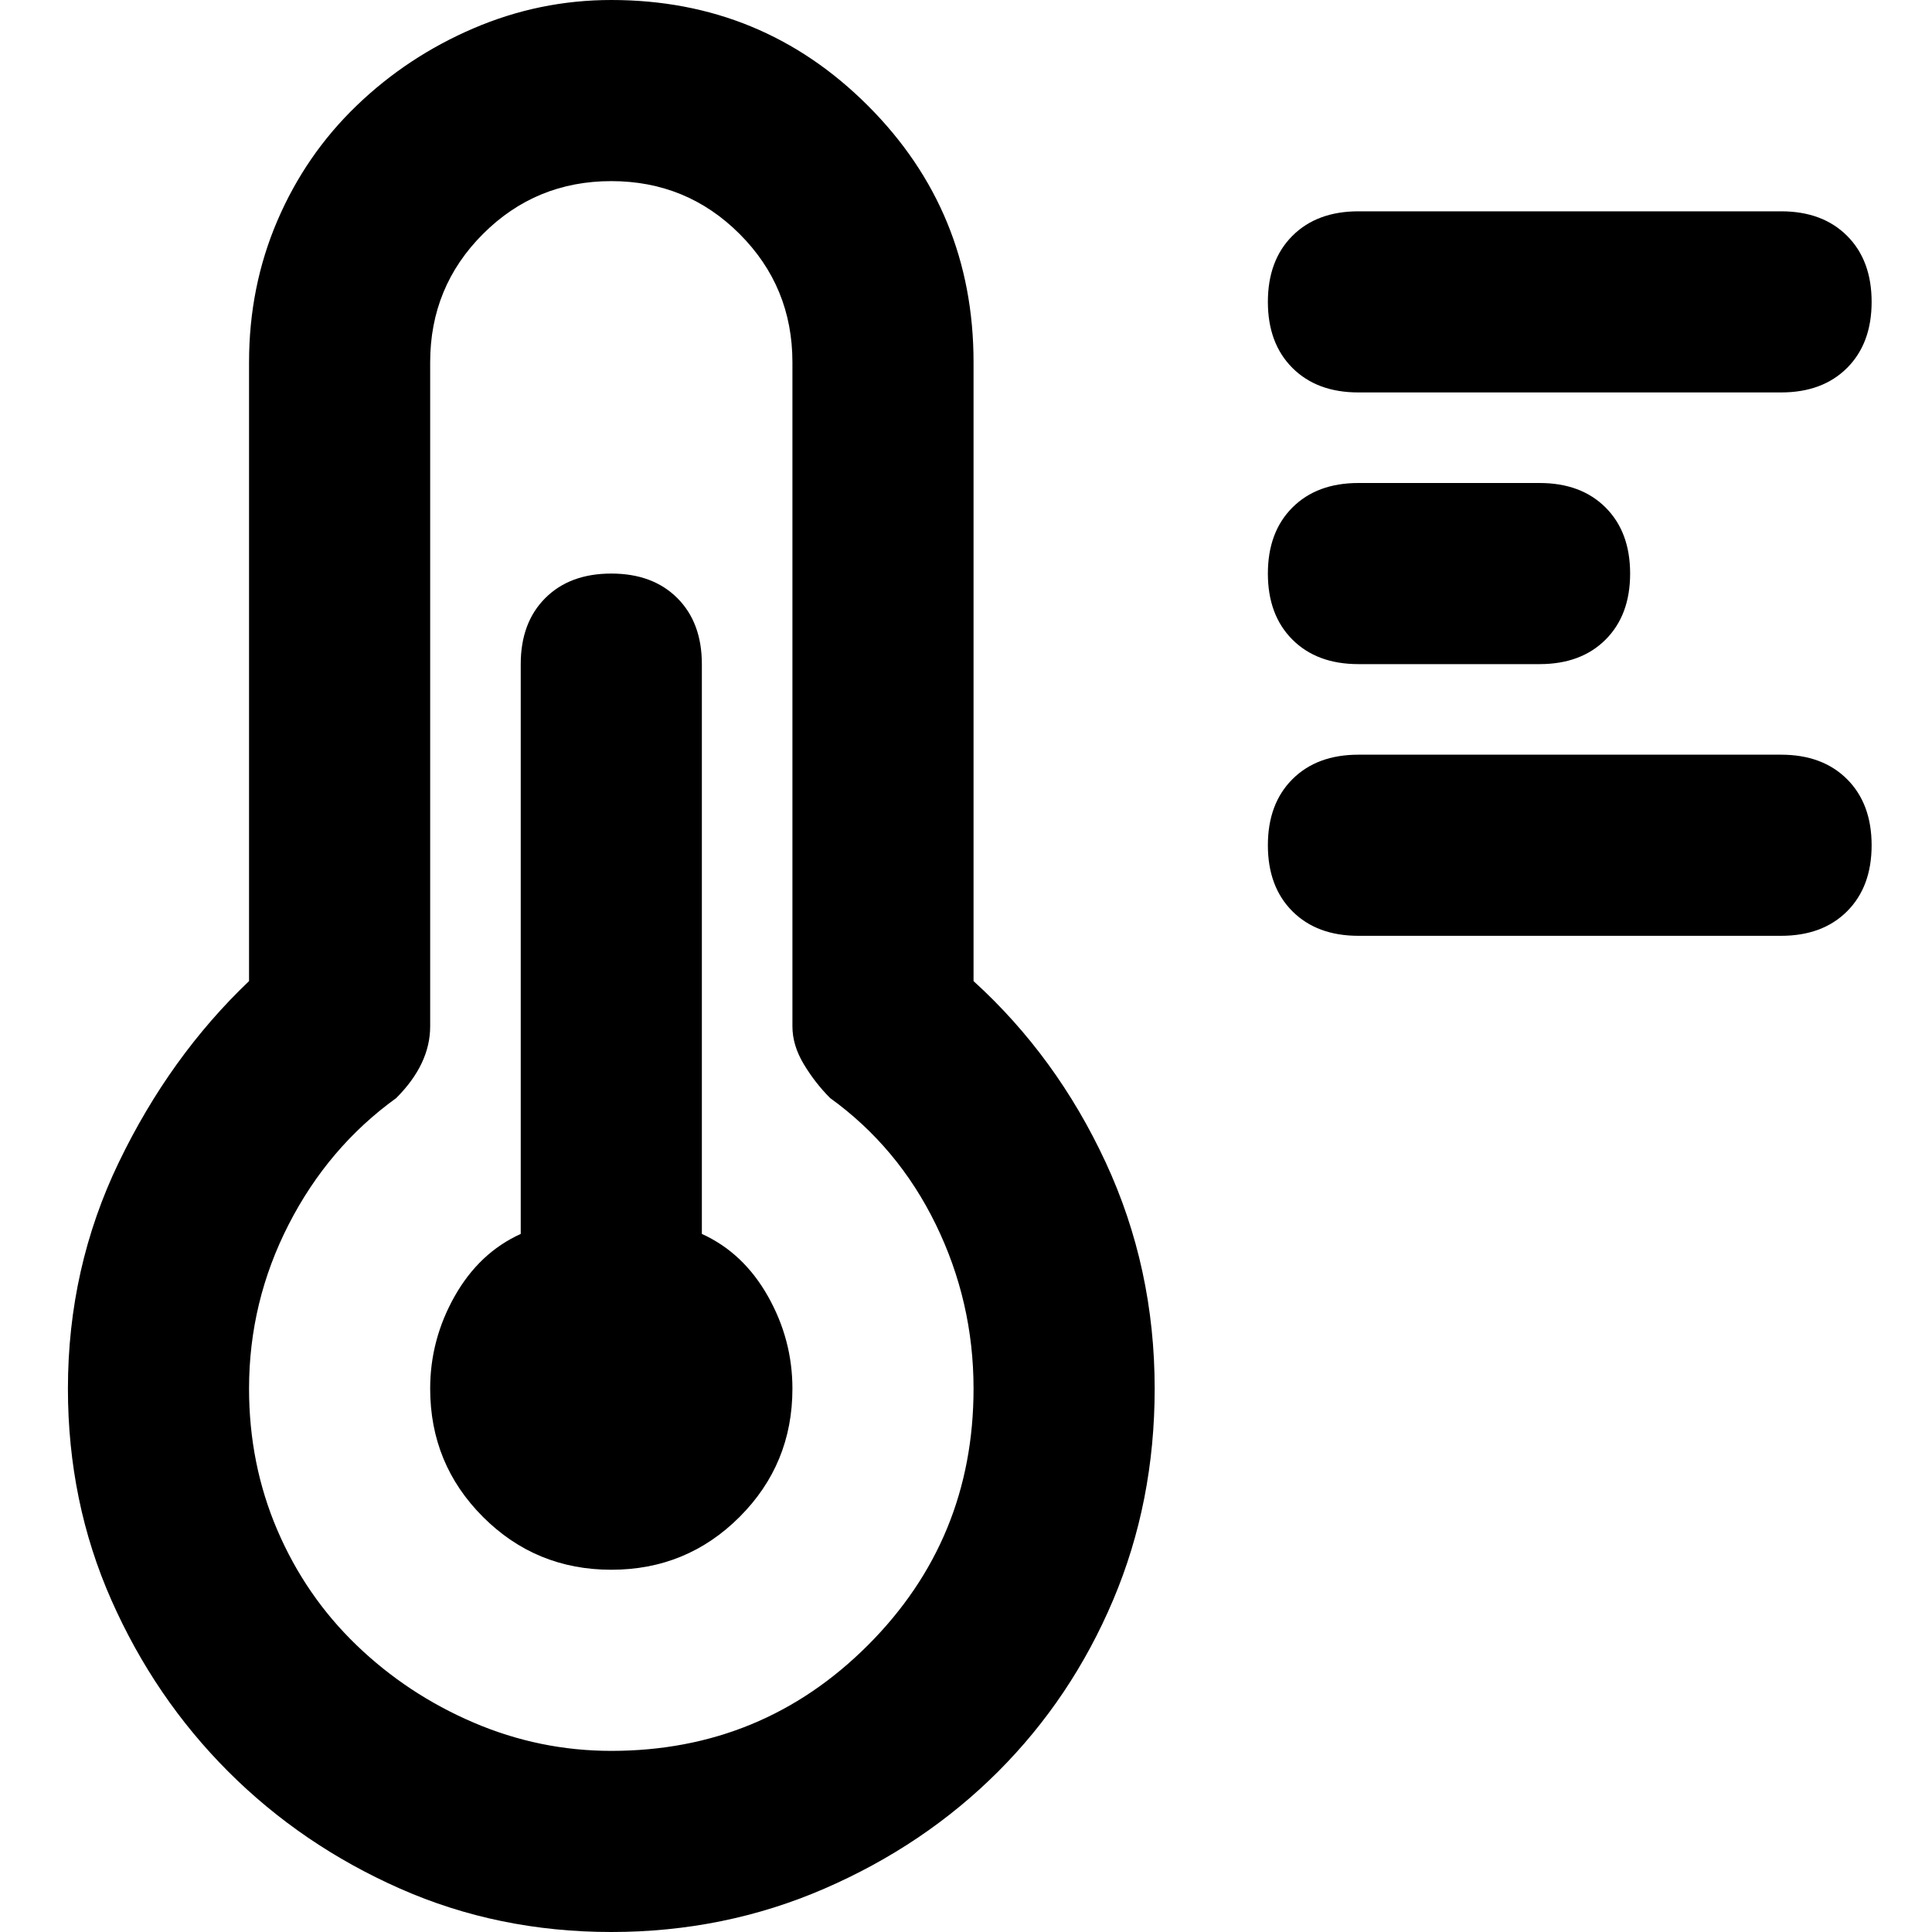 <svg xmlns="http://www.w3.org/2000/svg" viewBox="0 0 512 512">
	<path d="M186 327q11 5 17.5 16.5T210 368q0 20-14 34t-34 14-34-14-14-34q0-13 6.5-24.5T138 327V176q0-11 6.5-17.5T162 152t17.5 6.5T186 176v151zm72-67q22 20 35 48t13 60q0 30-11 56t-30.5 45.5-46 31T162 512t-56-11.5-45.5-31-31-45.5T18 368q0-32 13.5-60T66 260V96q0-20 7.5-37.5t21-30.5 31-20.5T162 0q40 0 68 28t28 68v164zm-96 204q40 0 68-28t28-68q0-23-10-43.5T220 291q-4-4-7-9t-3-10V96q0-20-14-34t-34-14-34 14-14 34v176q0 10-9 19-18 13-28.5 33.5T66 368q0 20 7.5 37.5t21 30.5 31 20.5T162 464zm198-360q-11 0-17.5-6.5T336 80t6.5-17.5T360 56h112q11 0 17.5 6.5T496 80t-6.5 17.5T472 104H360zm112 96q11 0 17.5 6.5T496 224t-6.5 17.5T472 248H360q-11 0-17.5-6.5T336 224t6.5-17.5T360 200h112zm-112-24q-11 0-17.5-6.5T336 152t6.5-17.5T360 128h48q11 0 17.5 6.5T432 152t-6.5 17.5T408 176h-48z"/>
</svg>